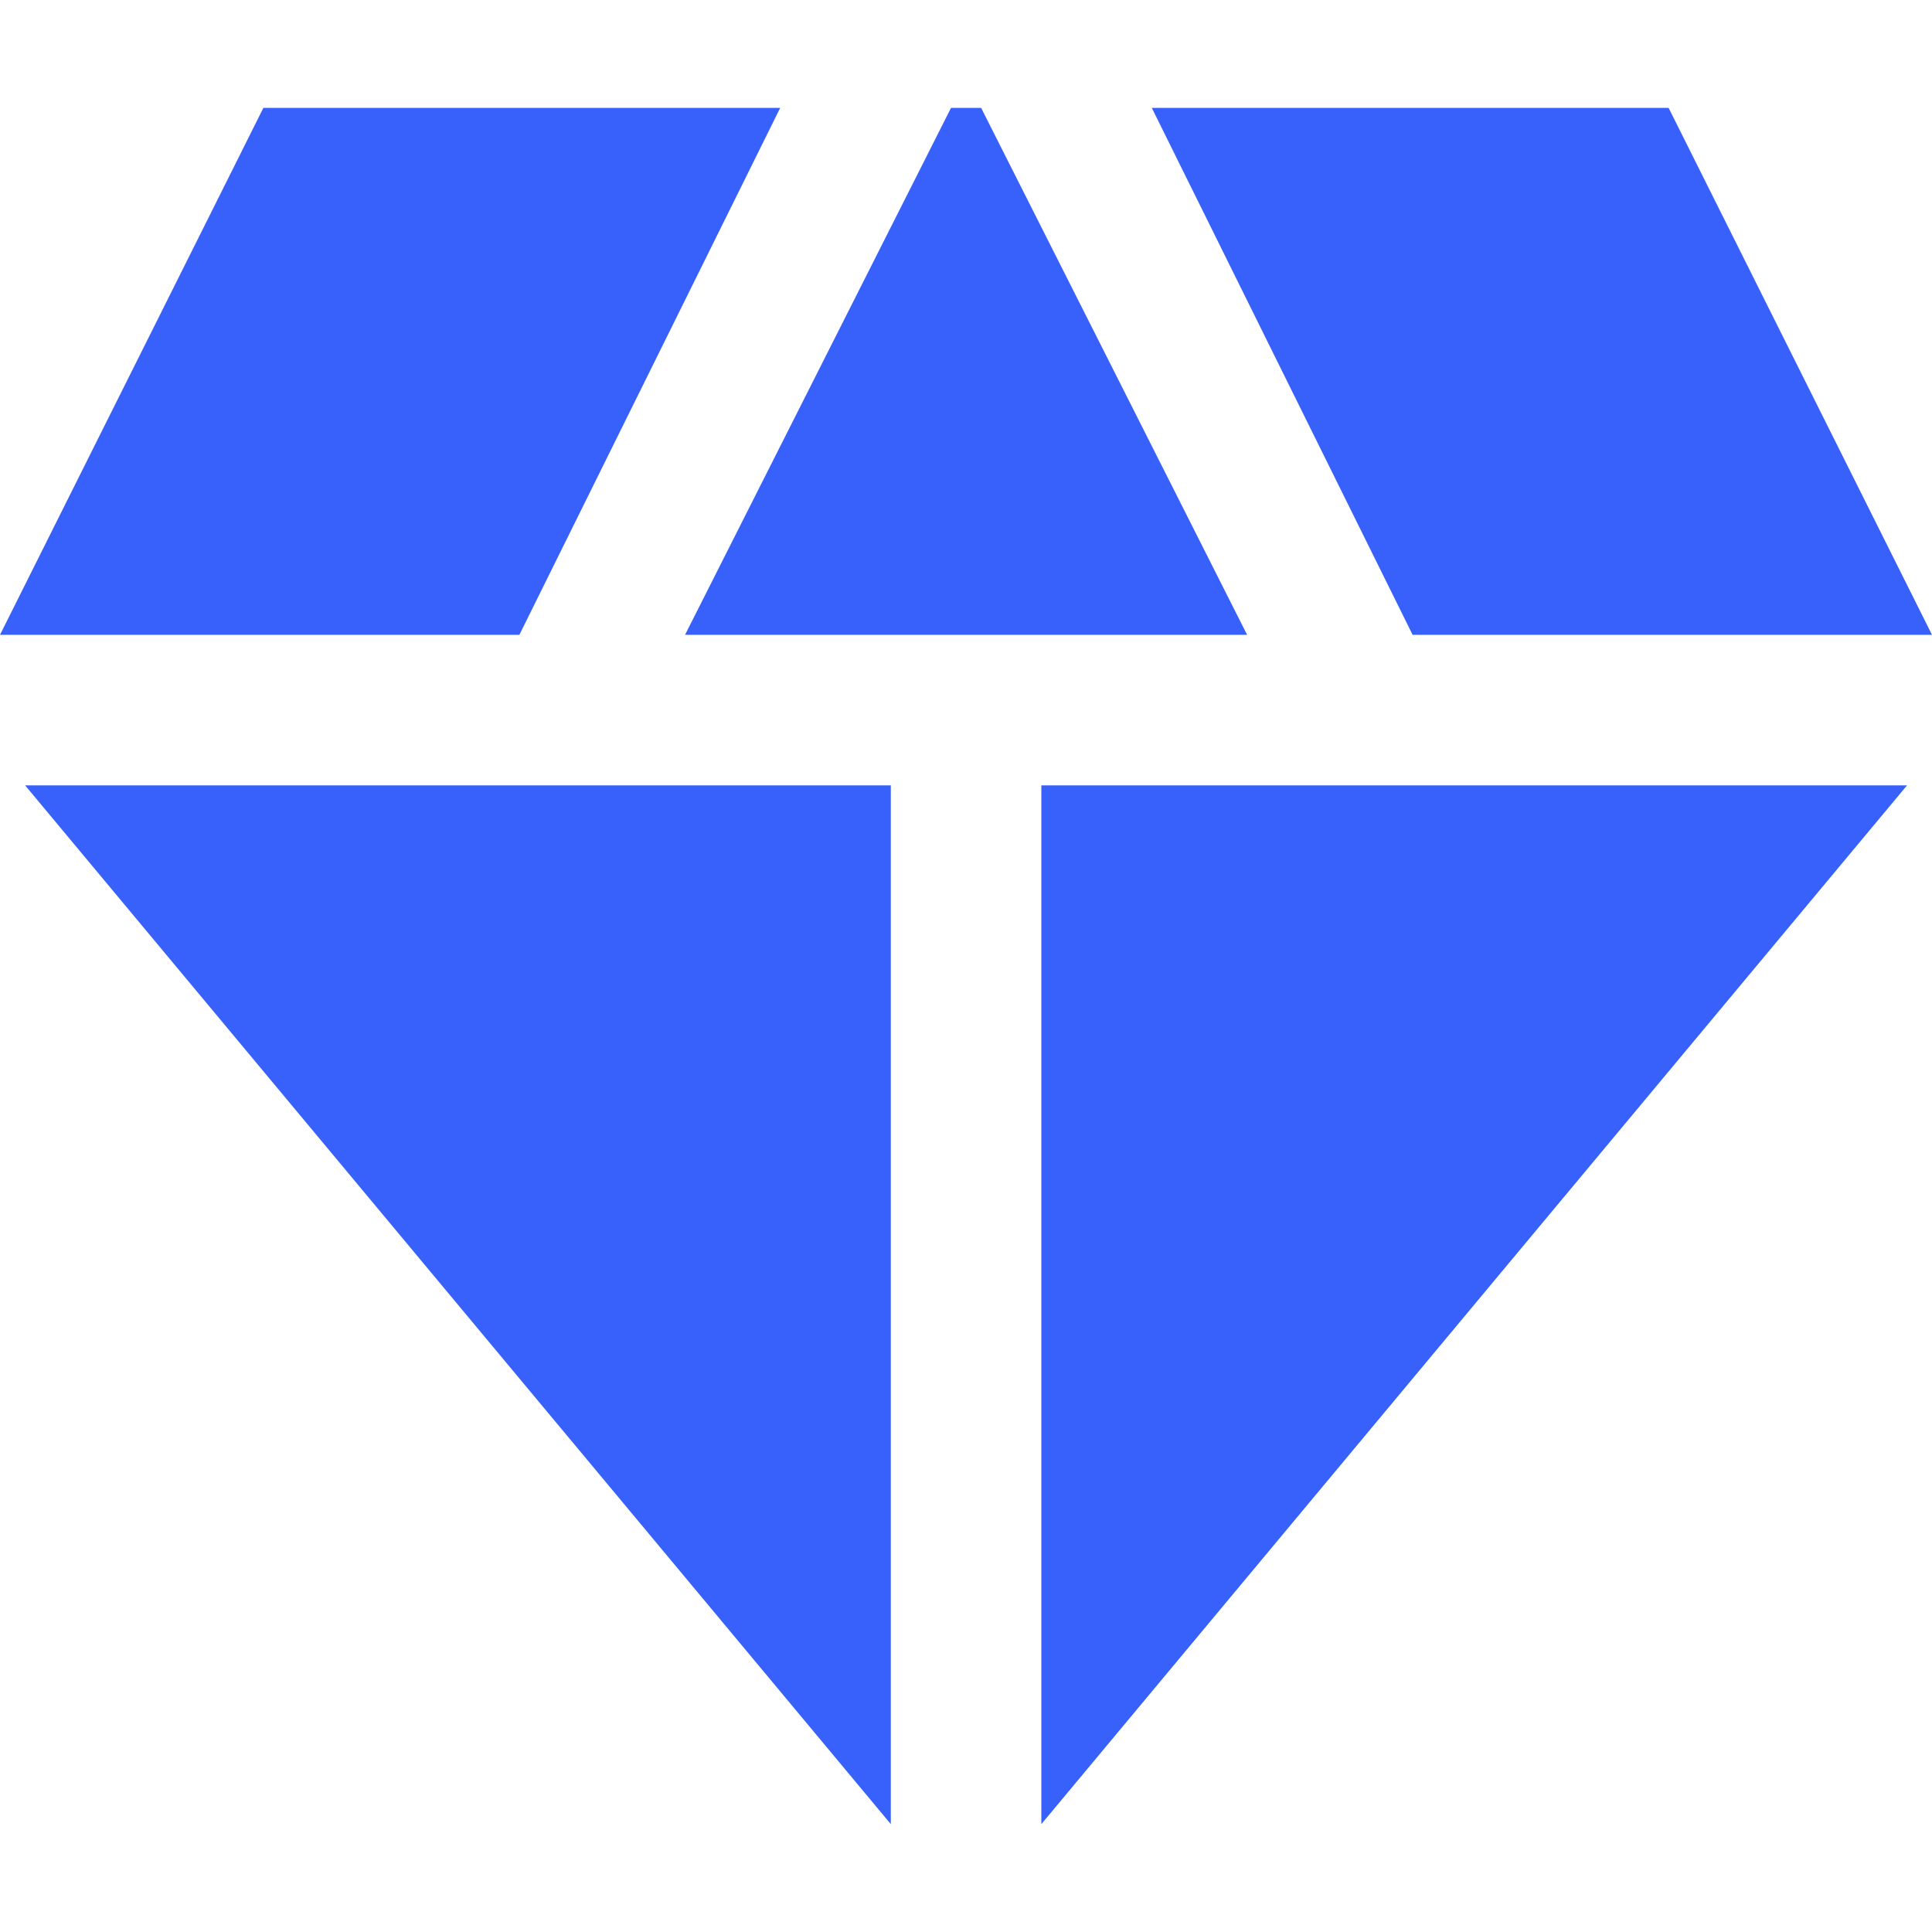 <svg xmlns="http://www.w3.org/2000/svg" xmlns:xlink="http://www.w3.org/1999/xlink" width="12" height="12" viewBox="0 0 12 12">
  <defs>
    <clipPath id="clip-path">
      <rect id="사각형_644" data-name="사각형 644" width="12" height="12" transform="translate(275 184)" fill="#3861fb" stroke="#707070" stroke-width="1"/>
    </clipPath>
  </defs>
  <g id="diamond_on" transform="translate(-275 -184)" clip-path="url(#clip-path)">
    <path id="diamond_24dp_FFFFFF_FILL1_wght400_GRAD0_opsz24" d="M5.735-9.818l1.652-3.273h.187L9.226-9.818ZM7.013-2.431,1.636-8.883H7.013Zm.935,0V-8.883h5.377Zm2.306-7.387L8.634-13.091h3.21l1.636,3.273Zm-8.774,0,1.636-3.273h3.21L4.706-9.818Z" transform="translate(273.52 197.761)" fill="#3861fb"/>
  </g>
</svg>
